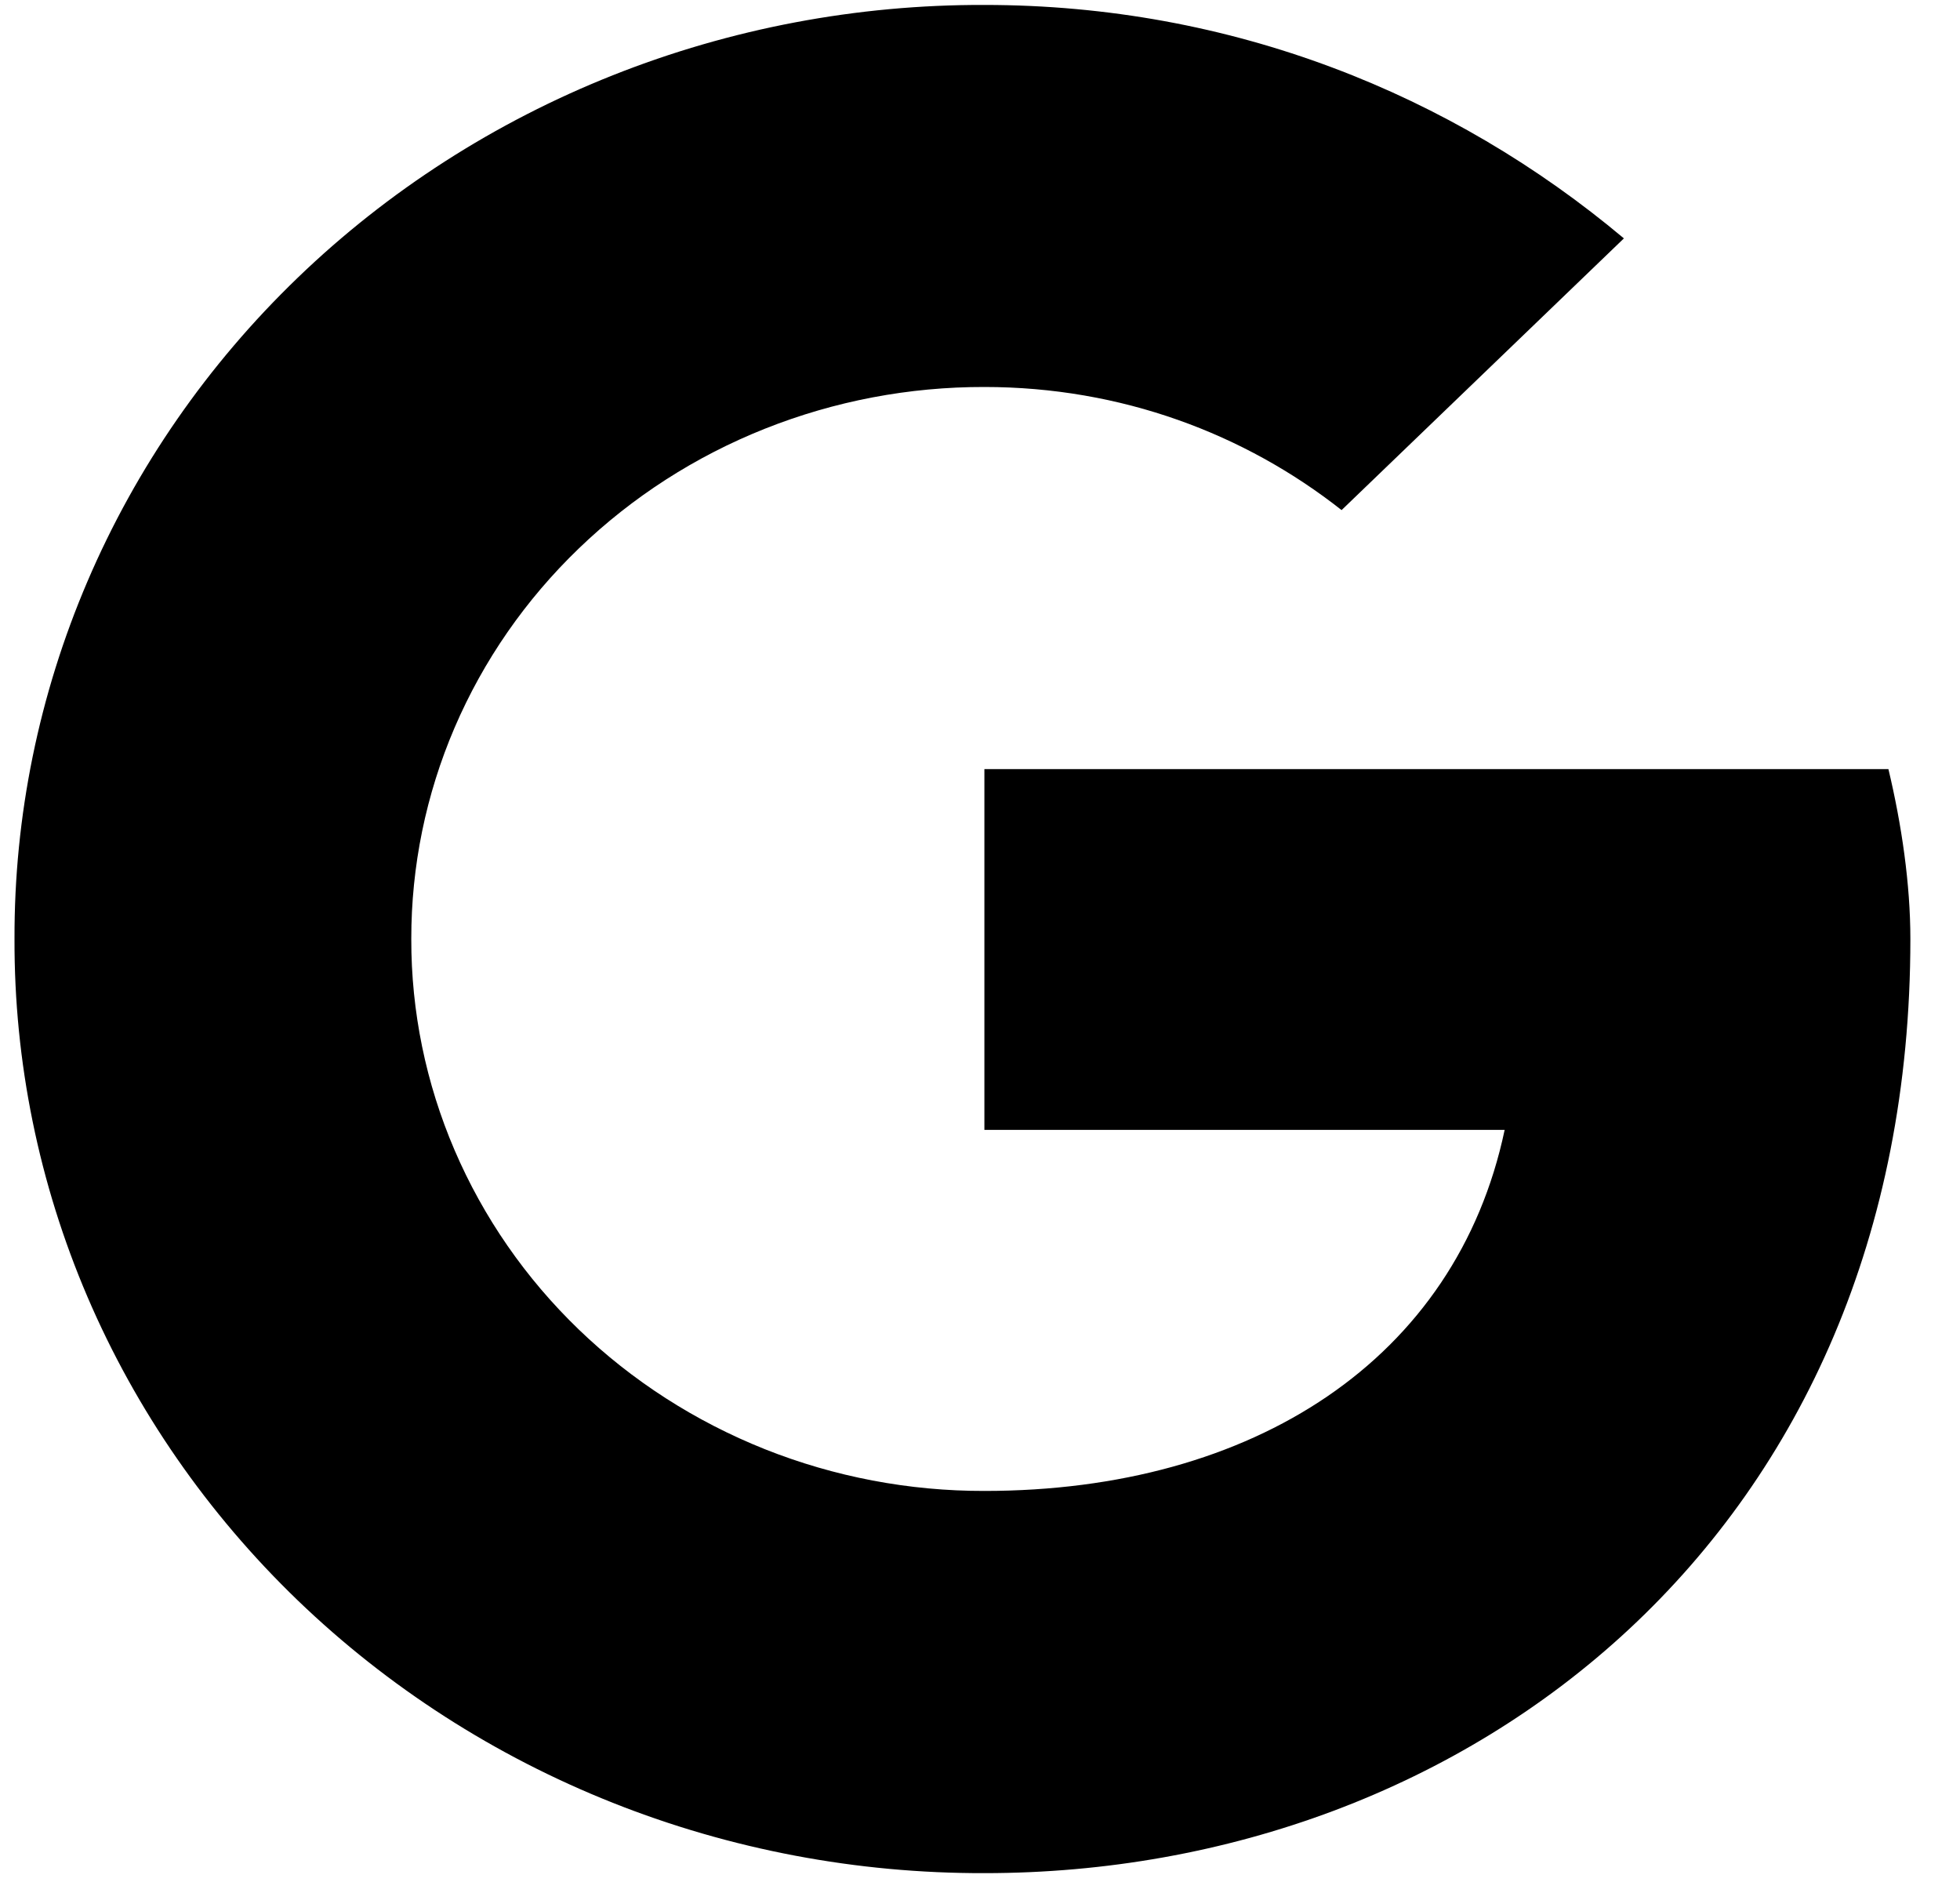 <svg width="25" height="24" viewBox="0 0 25 24" fill="none" xmlns="http://www.w3.org/2000/svg">
<path d="M24.087 9.808H12.556V14.409H19.192C18.575 17.333 15.989 19.013 12.556 19.013C11.596 19.015 10.644 18.834 9.757 18.481C8.869 18.127 8.062 17.609 7.383 16.955C6.704 16.301 6.166 15.524 5.799 14.669C5.432 13.814 5.244 12.898 5.246 11.973C5.245 11.049 5.432 10.133 5.799 9.278C6.166 8.423 6.704 7.647 7.384 6.993C8.063 6.339 8.869 5.82 9.757 5.467C10.645 5.114 11.596 4.933 12.556 4.935C14.3 4.935 15.876 5.531 17.112 6.505L20.713 3.04C18.519 1.199 15.707 0.063 12.556 0.063C10.93 0.058 9.319 0.363 7.816 0.96C6.313 1.557 4.947 2.434 3.798 3.541C2.648 4.648 1.737 5.963 1.117 7.411C0.497 8.858 0.18 10.409 0.185 11.975C0.18 13.54 0.496 15.091 1.116 16.539C1.736 17.986 2.648 19.301 3.797 20.408C4.947 21.515 6.313 22.393 7.816 22.99C9.319 23.587 10.93 23.891 12.556 23.887C18.742 23.887 24.367 19.555 24.367 11.975C24.367 11.271 24.255 10.512 24.087 9.808Z" fill="black"/>
</svg>
